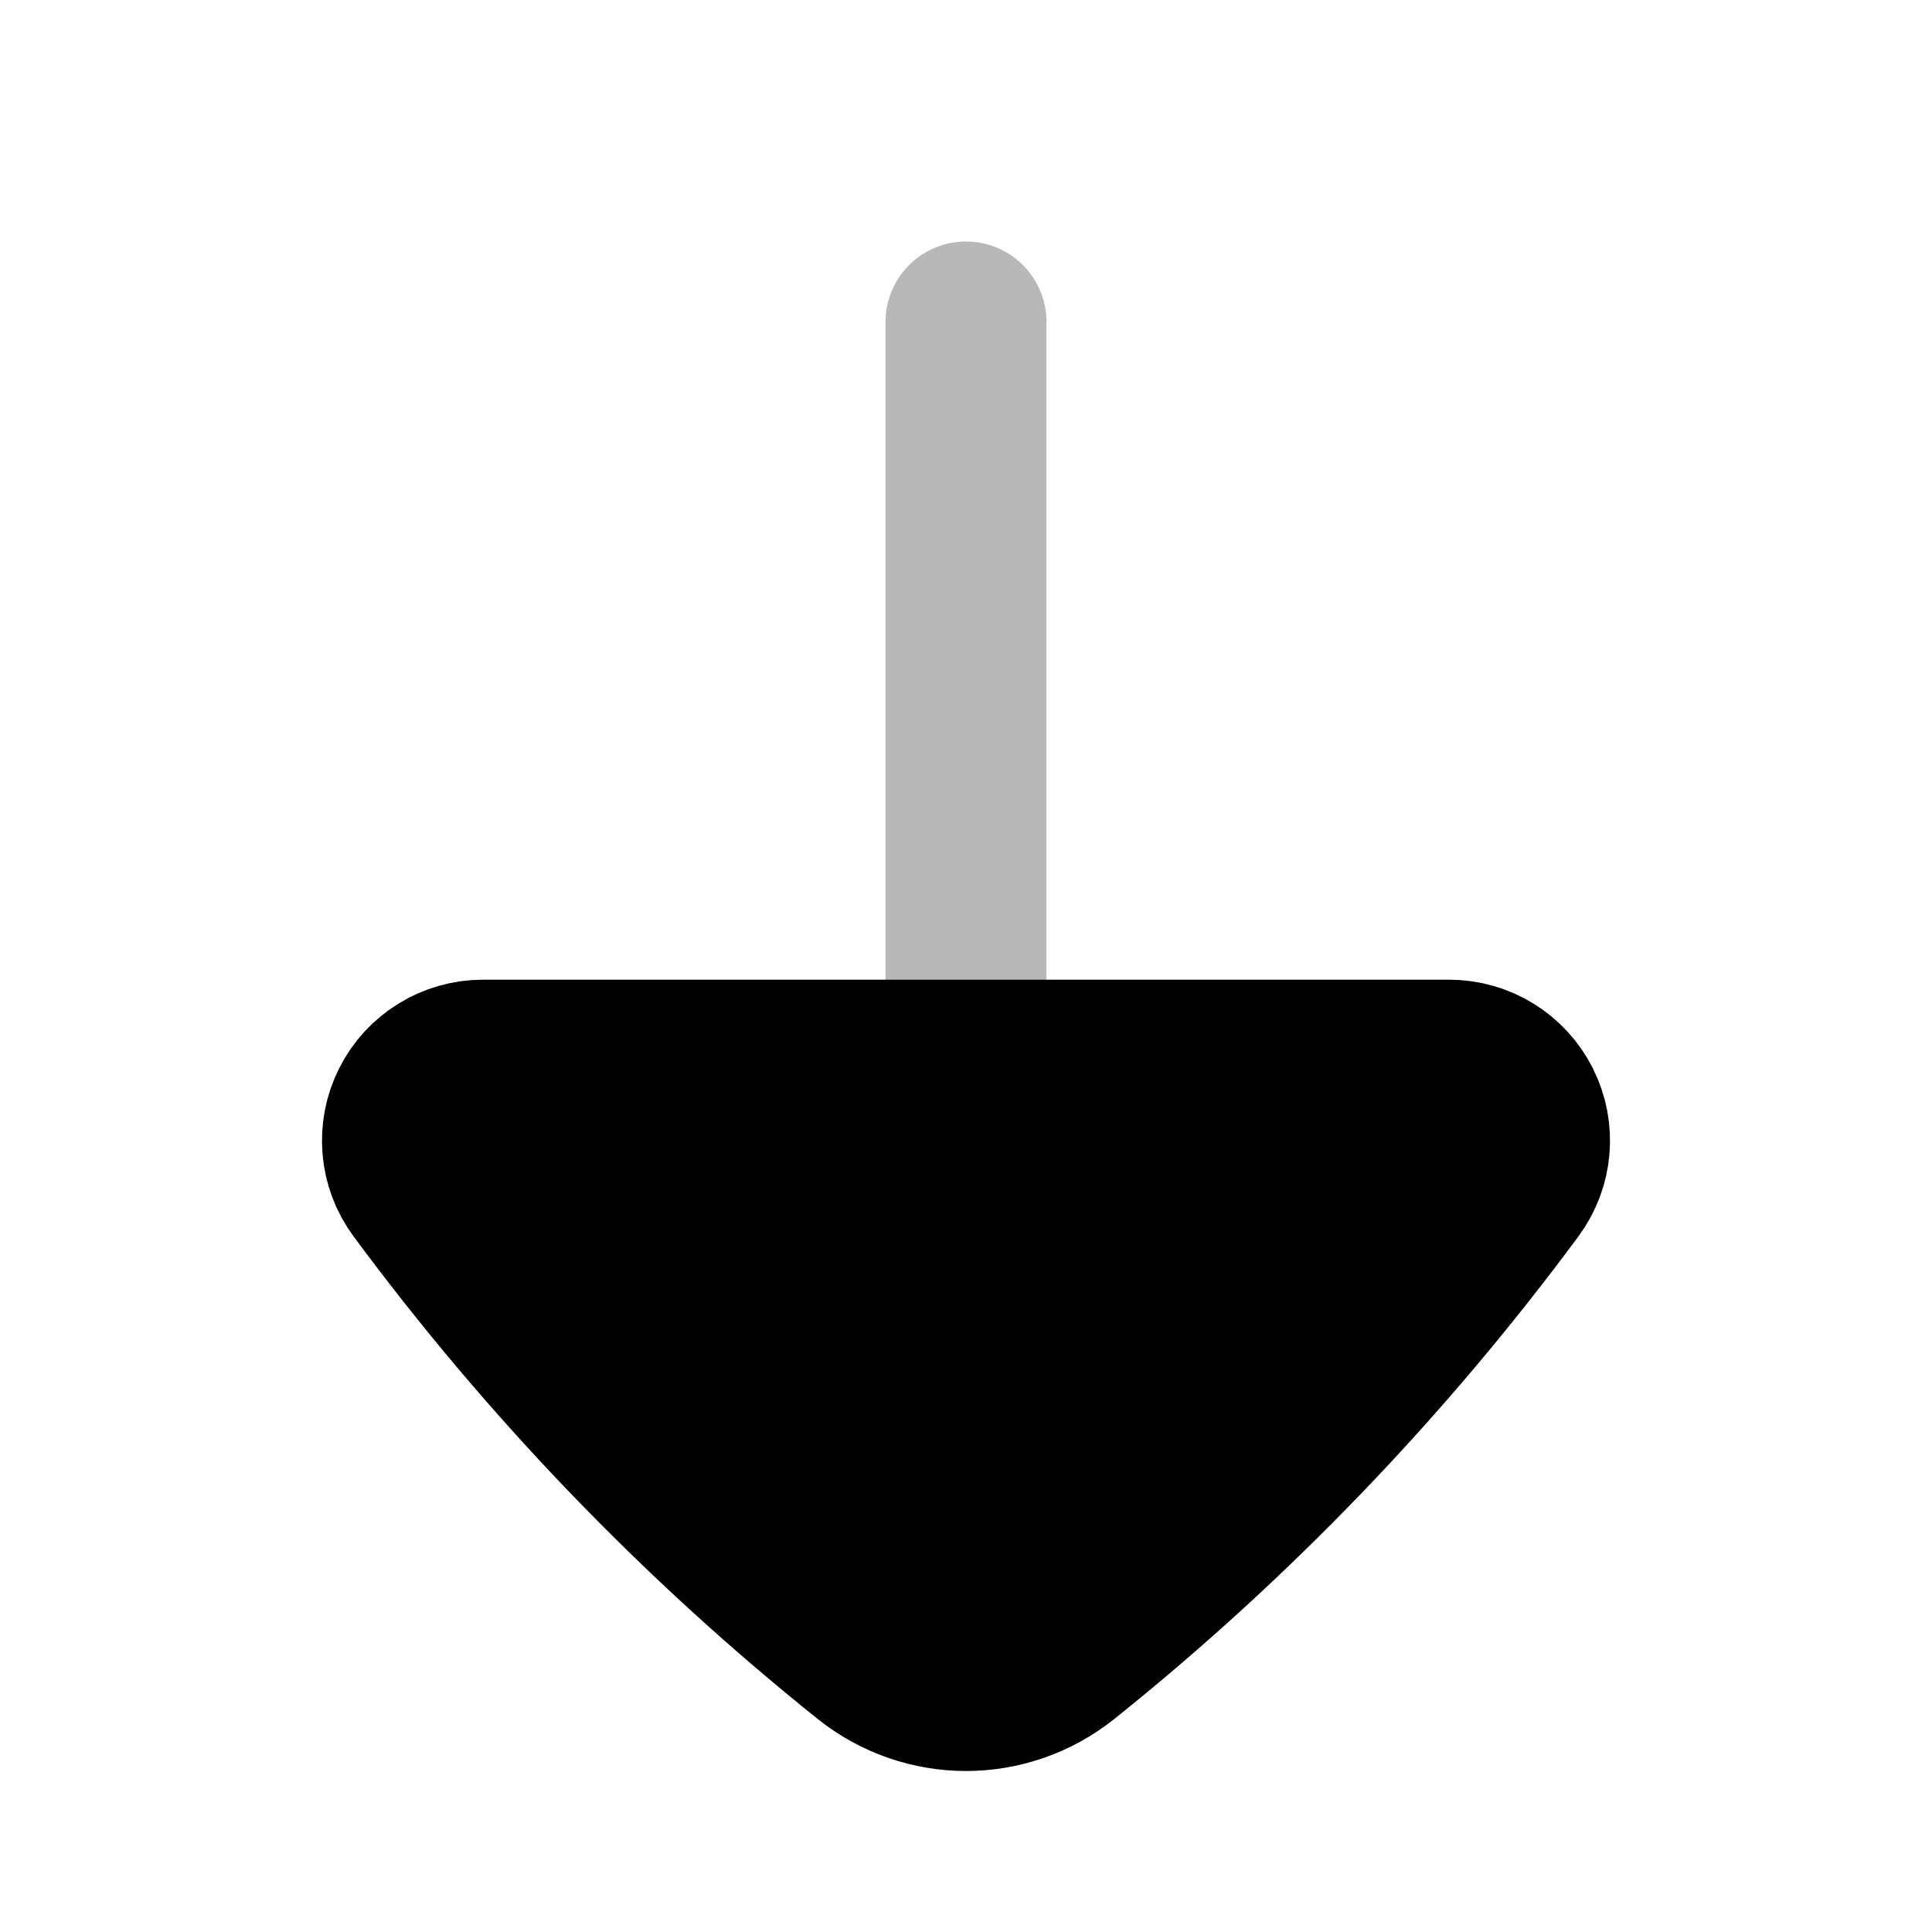 <svg
  xmlns="http://www.w3.org/2000/svg"
  width="24"
  height="24"
  viewBox="0 0 24 24"
  fill="none"
  stroke="currentColor"
  stroke-width="2"
  stroke-linecap="round"
  stroke-linejoin="round"
>
  <path d="M12 20V4" stroke="currentColor" stroke-width="2" opacity="0.28"/>
  <path d="M12 21C11.568 21 11.136 20.856 10.78 20.571C8.68 18.889 6.803 16.937 5.196 14.764C4.971 14.461 4.937 14.056 5.107 13.719C5.277 13.382 5.622 13.17 6 13.17L18 13.17C18.378 13.17 18.723 13.382 18.893 13.719C19.063 14.056 19.029 14.461 18.804 14.764C17.197 16.937 15.32 18.889 13.22 20.571C12.864 20.856 12.432 21 12 21Z" fill="currentColor"/>
</svg>